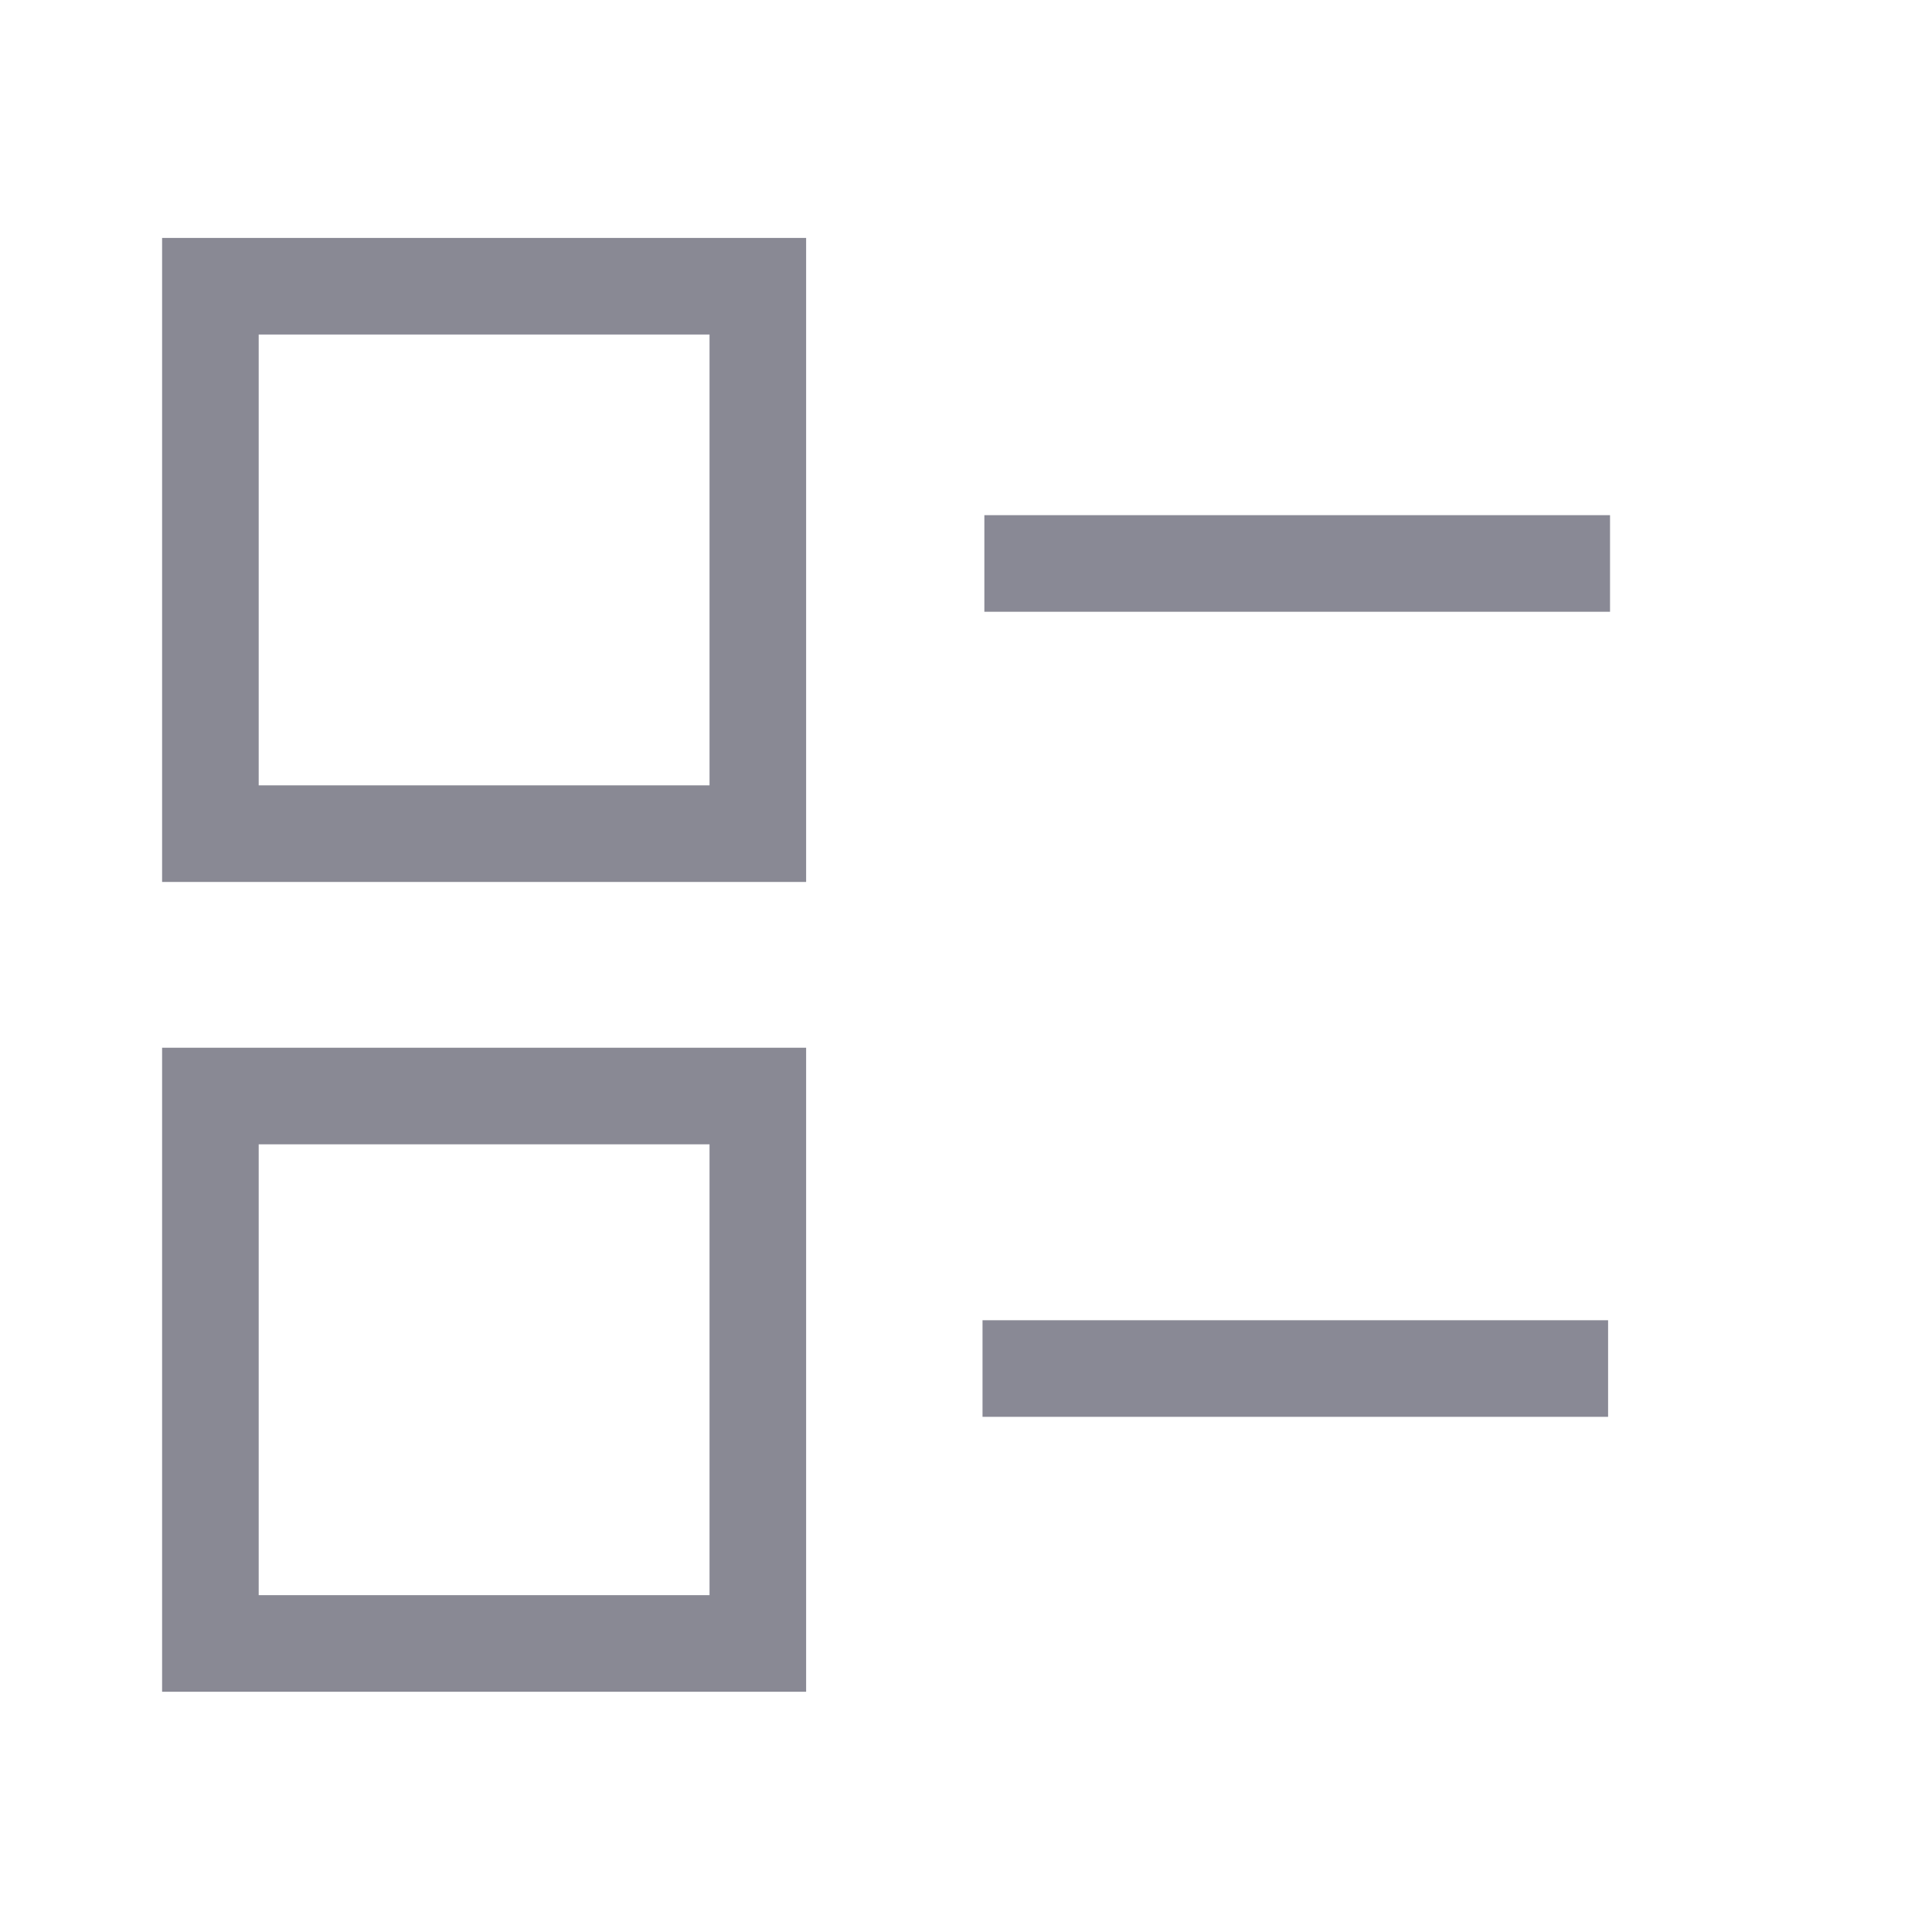 <svg width="20" height="20" viewBox="0 0 20 20" fill="none" xmlns="http://www.w3.org/2000/svg">
<g opacity="0.5">
<path d="M10.171 14.167H16.647" stroke="#14142B"/>
<path d="M10.19 5.833H16.667" stroke="#14142B"/>
<rect x="2.178" y="2.963" width="5.667" height="5.667" stroke="#14142A"/>
<rect x="2.178" y="11.346" width="5.667" height="5.667" stroke="#14142A"/>
</g>
</svg>
